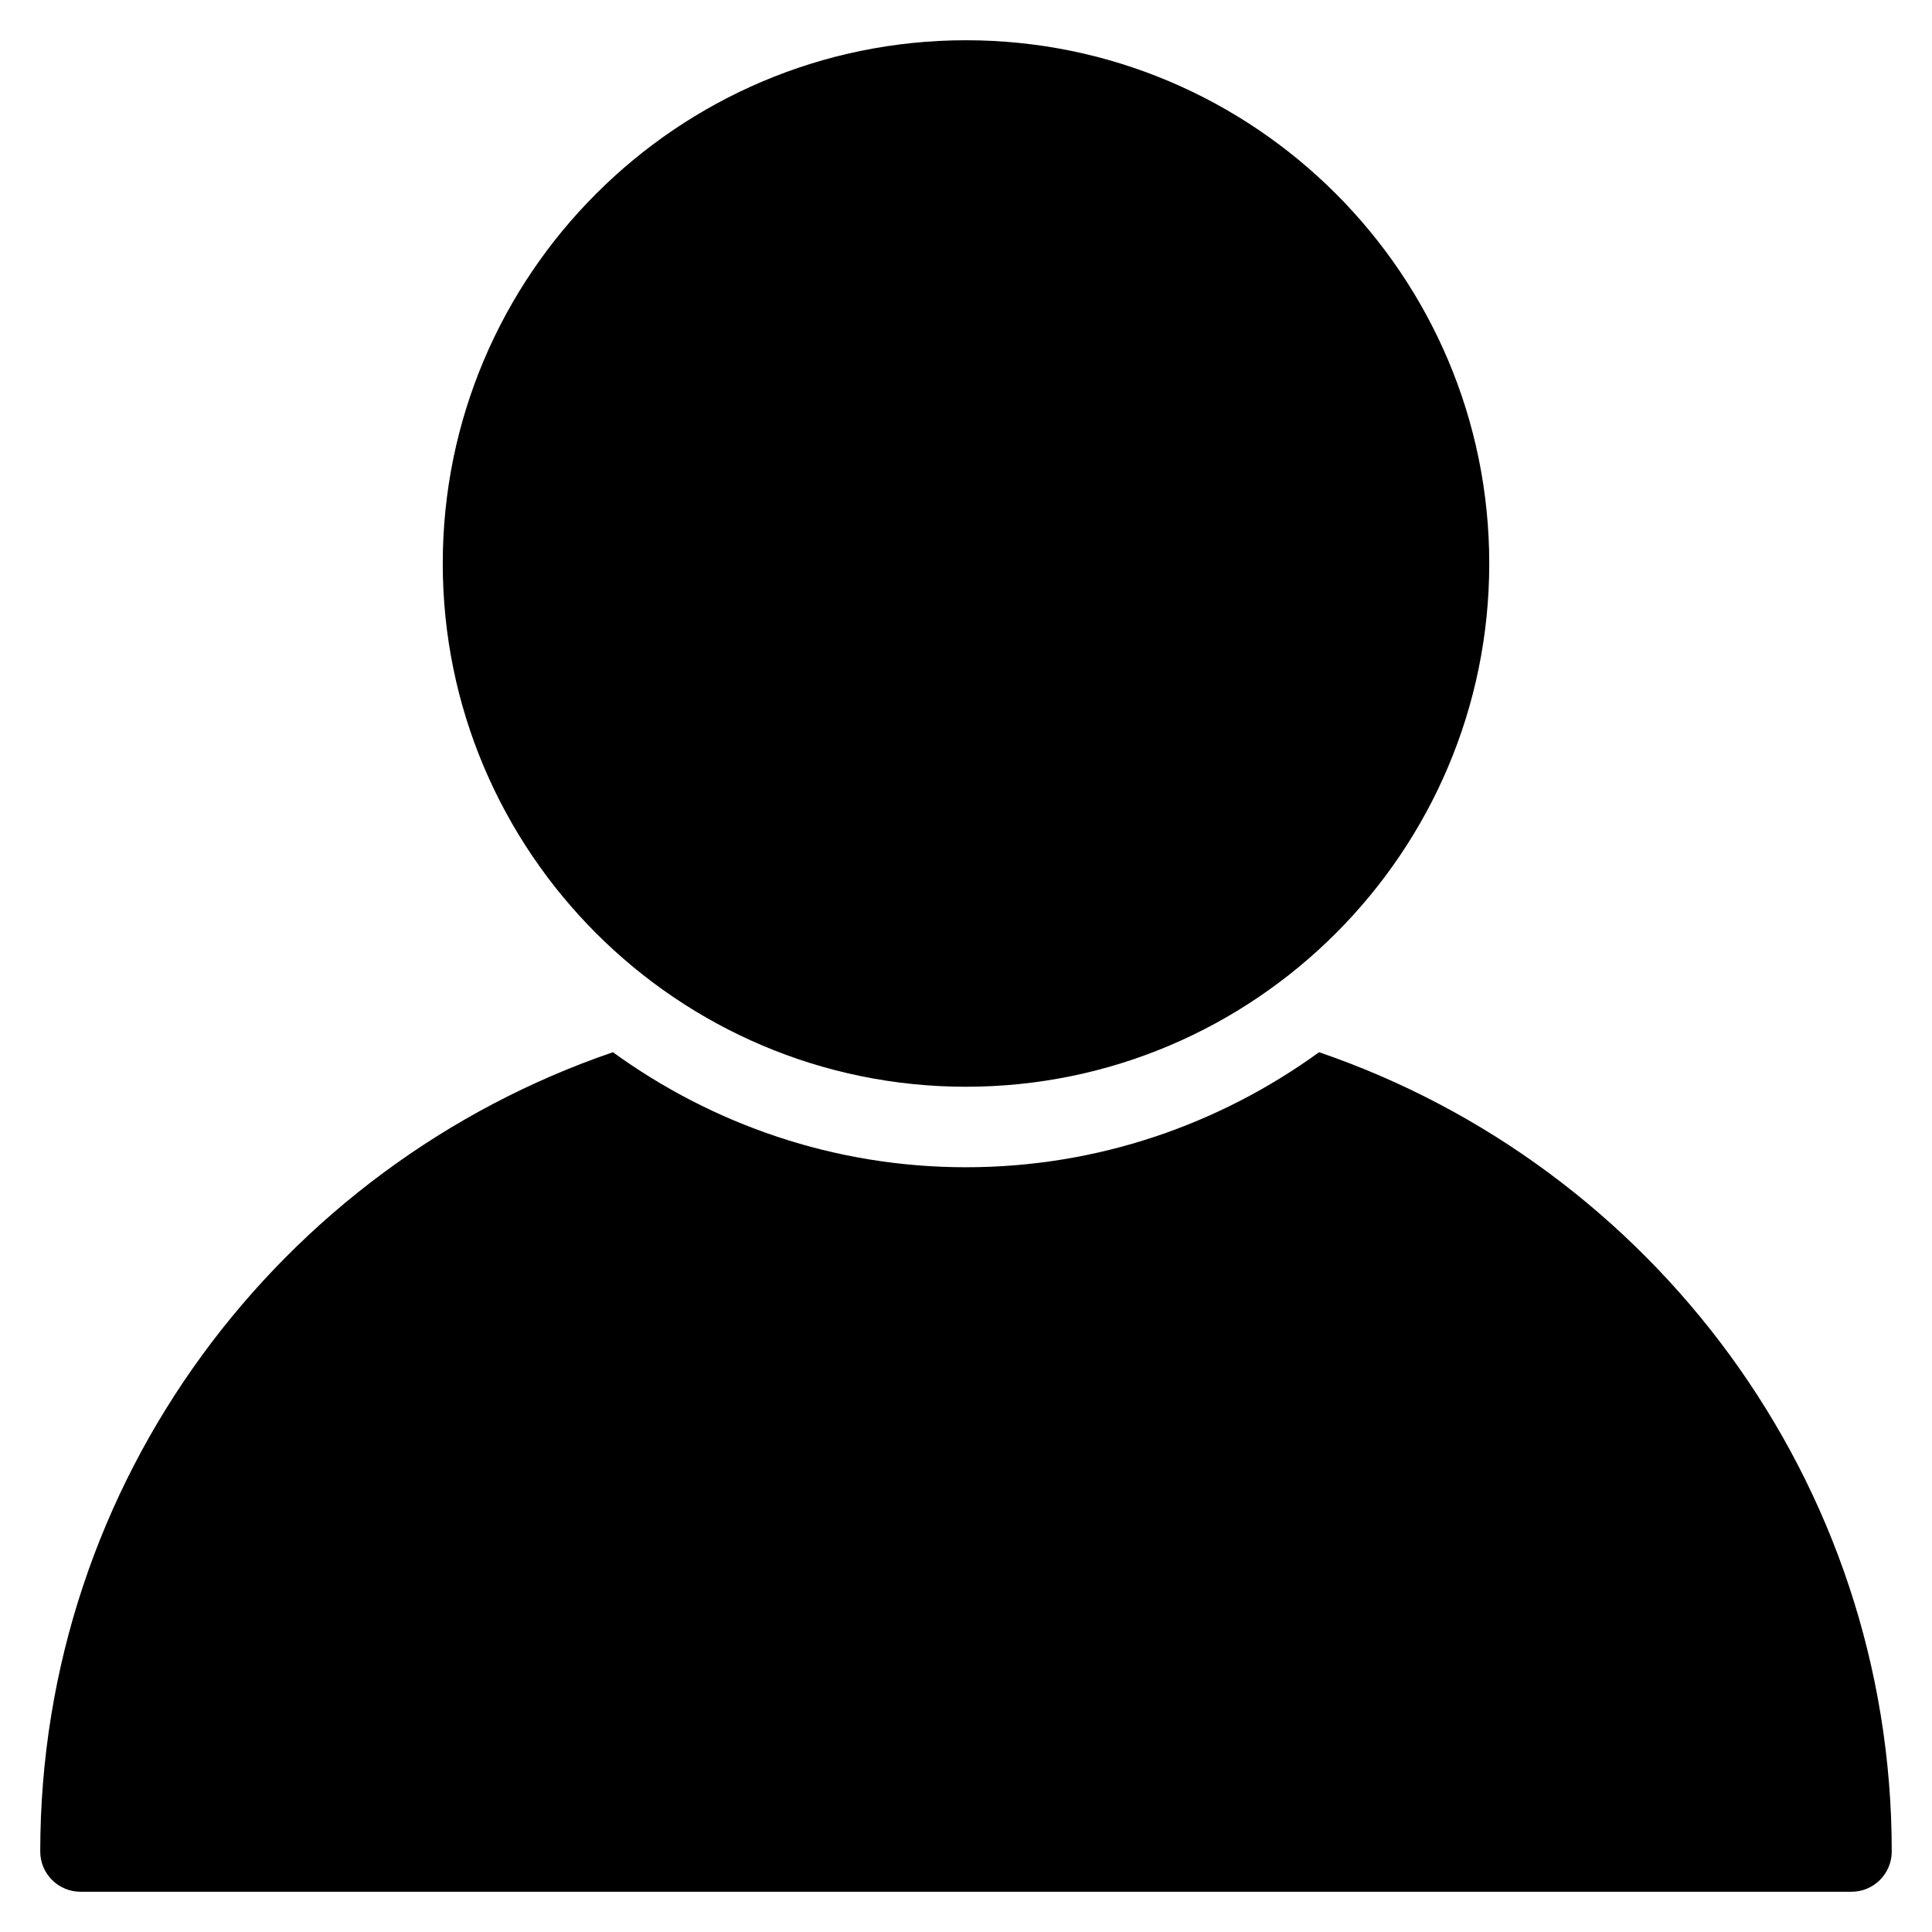 <?xml version="1.0" encoding="utf-8"?>
<!-- Generator: Adobe Illustrator 20.0.0, SVG Export Plug-In . SVG Version: 6.00 Build 0)  -->
<!DOCTYPE svg PUBLIC "-//W3C//DTD SVG 1.1//EN" "http://www.w3.org/Graphics/SVG/1.1/DTD/svg11.dtd">
<svg version="1.1" id="Layer_1" xmlns="http://www.w3.org/2000/svg" xmlns:xlink="http://www.w3.org/1999/xlink" x="0px" y="0px"
	 width="48px" height="48px" viewBox="0 0 48 48" enable-background="new 0 0 48 48" xml:space="preserve">
<path d="M32.772,26.142C30.302,27.932,27.277,29,24,29s-6.302-1.068-8.772-2.858C6.965,28.968,1,36.792,1,46c0,0.552,0.448,1,1,1h44
	c0.552,0,1-0.448,1-1C47,36.792,41.035,28.968,32.772,26.142z"/>
<path d="M24,27c7.168,0,13-5.832,13-13S31.168,1,24,1S11,6.832,11,14S16.832,27,24,27z"/>
</svg>
